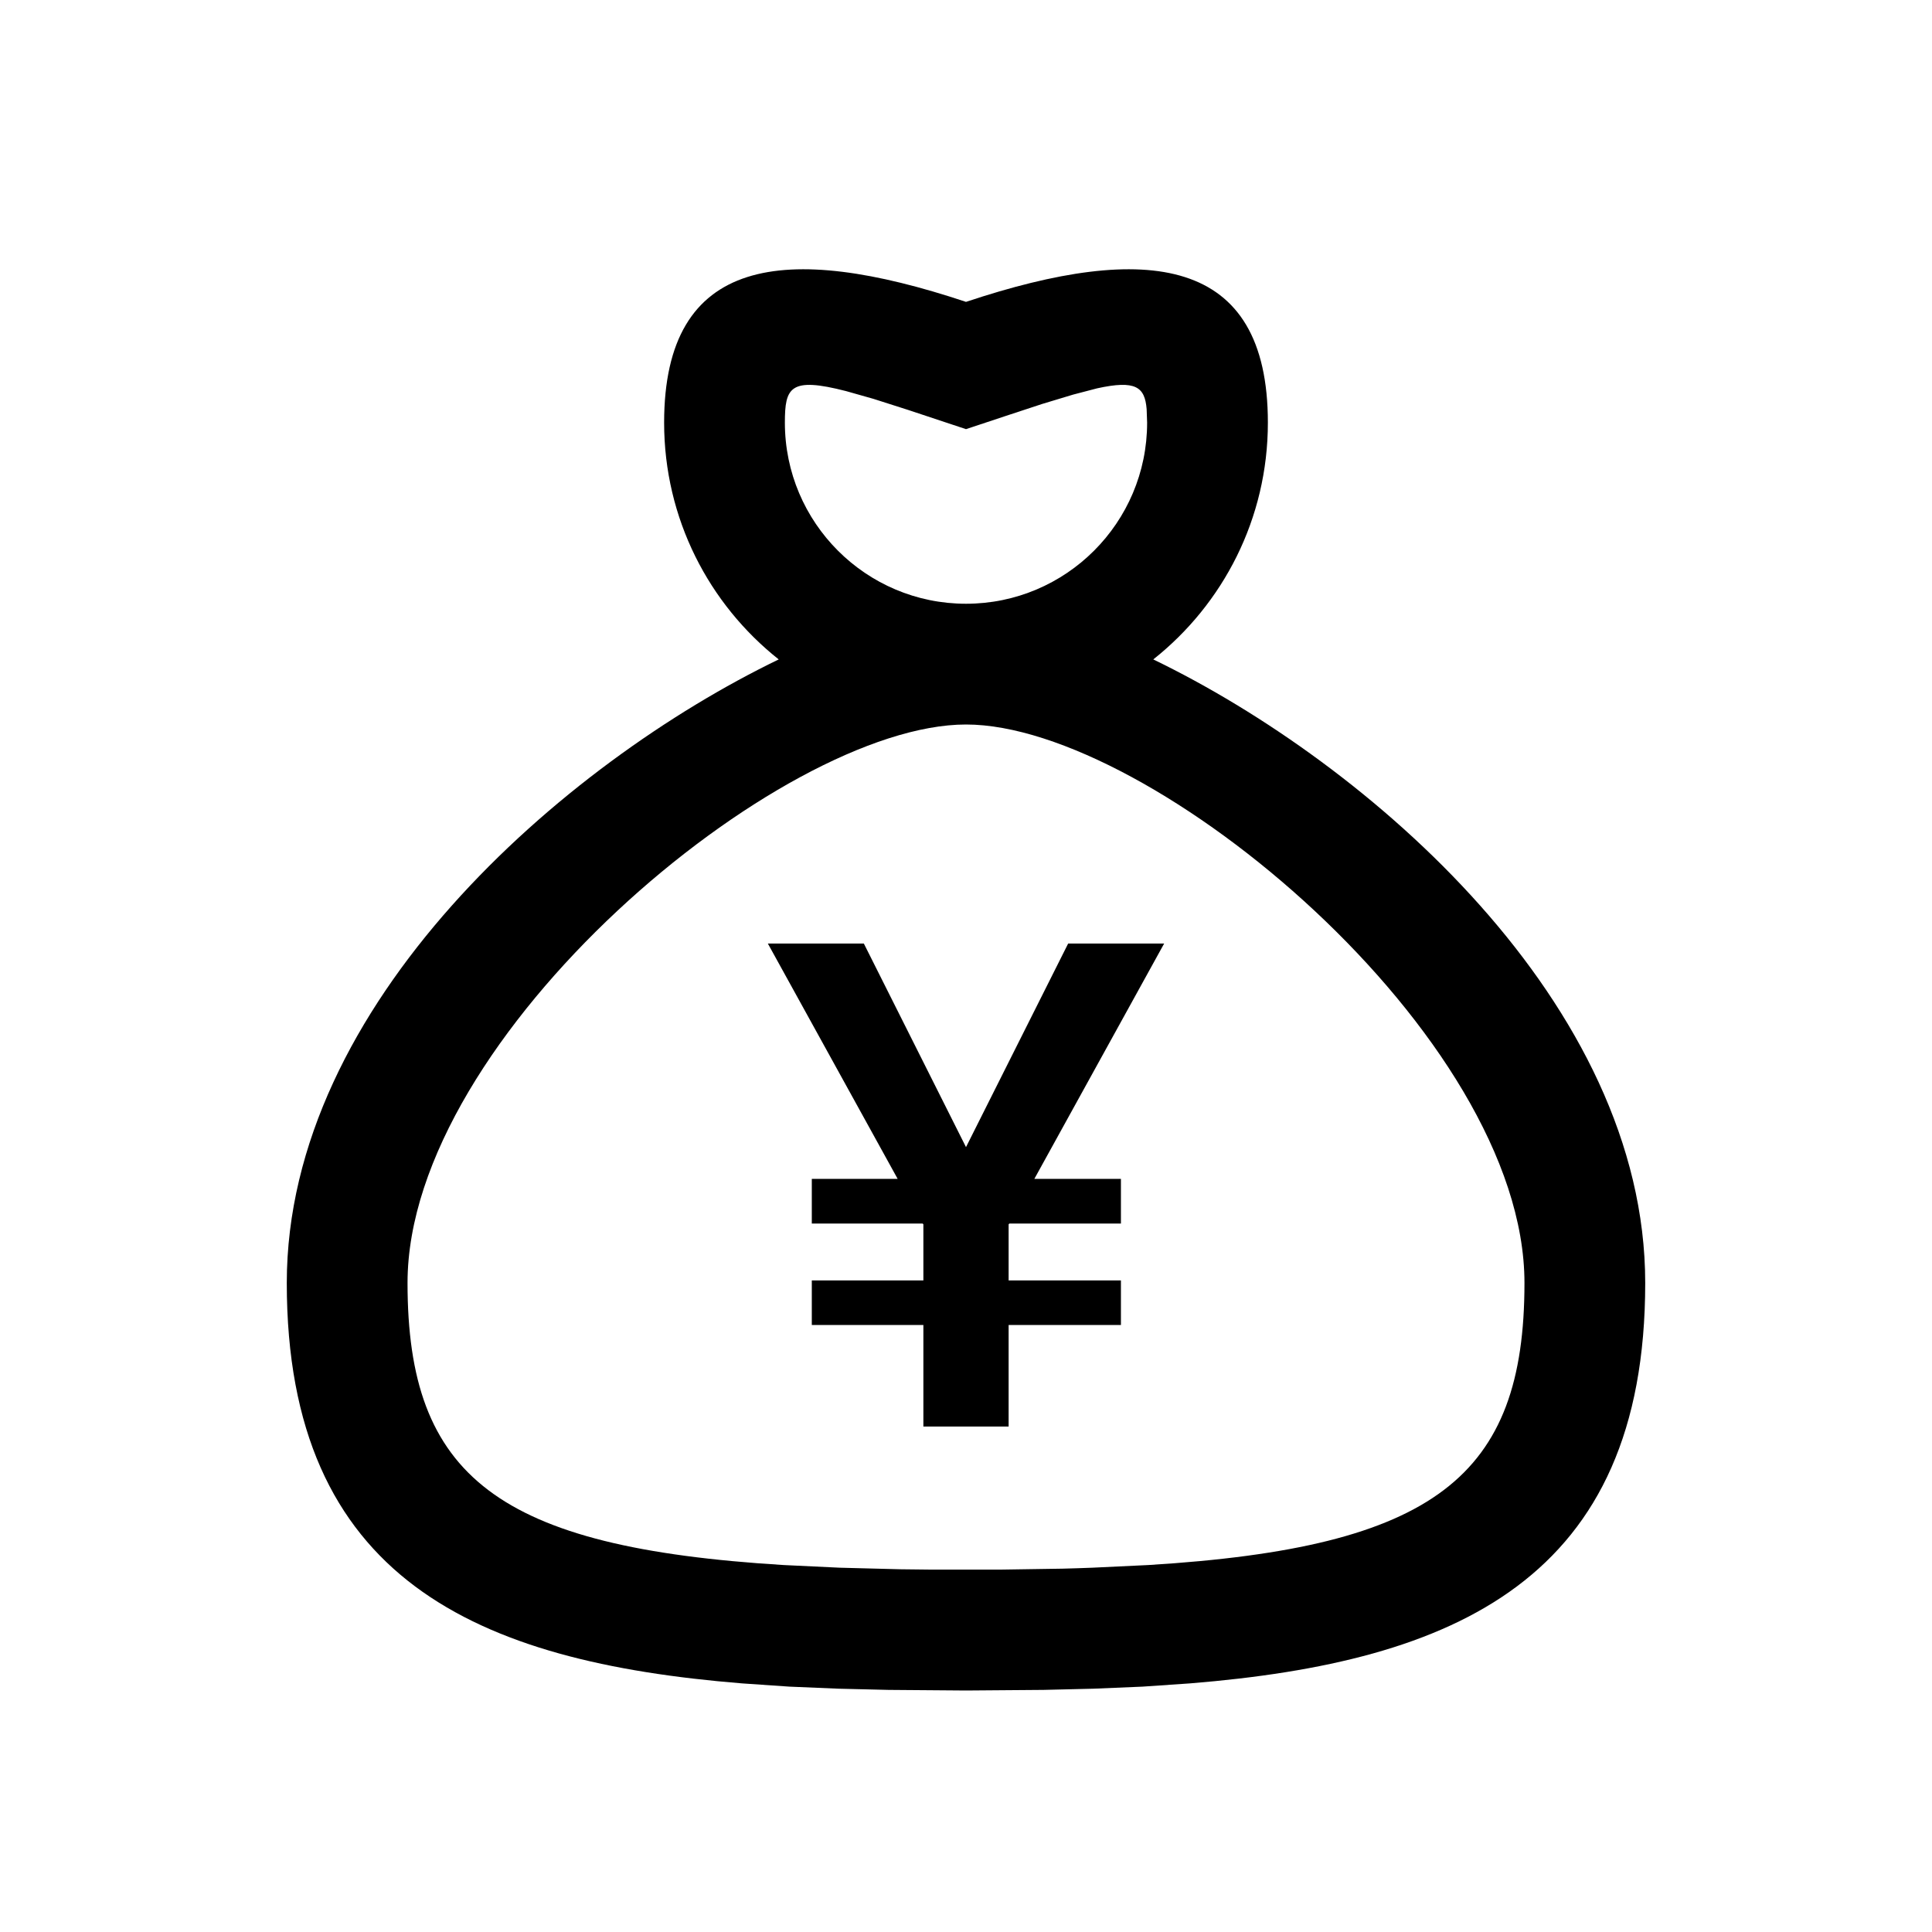 <svg width="16" height="16" viewBox="0 0 16 16" fill="none" xmlns="http://www.w3.org/2000/svg">
<path d="M8.353 10.973V11.814H7.647V10.973H6.723V10.604H7.647V10.139L7.641 10.133H6.723V9.763H7.434L6.359 7.814H7.154L8 9.5L8.846 7.814H9.641L8.566 9.763H9.283V10.133H8.359L8.353 10.139V10.604H9.283V10.973H8.353Z" fill="black"/>
<path d="M5.5 3.5C5.5 4.295 5.871 5.003 6.449 5.461C4.662 6.325 2.375 8.312 2.375 10.625C2.375 13.081 3.95 13.763 6.144 13.941L6.538 13.968L6.943 13.985L7.359 13.995L8 14L8.641 13.995L9.057 13.985L9.462 13.968L9.856 13.941C12.05 13.763 13.625 13.081 13.625 10.625C13.625 8.312 11.338 6.325 9.551 5.461C10.129 5.003 10.5 4.295 10.5 3.5C10.5 2.119 9.5 2 8 2.5C6.5 2 5.5 2.119 5.5 3.5ZM9.5 3.5C9.5 4.328 8.828 5 8 5C7.172 5 6.5 4.328 6.5 3.5C6.5 3.209 6.542 3.119 7.007 3.239L7.233 3.303L7.518 3.394L8 3.554L8.316 3.449L8.632 3.345L8.887 3.268L9.086 3.216C9.405 3.146 9.481 3.204 9.496 3.388L9.5 3.5ZM3.375 10.625C3.375 8.578 6.462 6 8 6C9.538 6 12.625 8.578 12.625 10.625C12.625 12.229 11.881 12.816 9.51 12.961L9.047 12.983C8.966 12.986 8.884 12.989 8.8 12.991L8.277 12.999H7.723C7.632 12.998 7.543 12.997 7.456 12.996L6.953 12.983L6.49 12.961C4.119 12.816 3.375 12.229 3.375 10.625Z" fill="black"/>
</svg>
